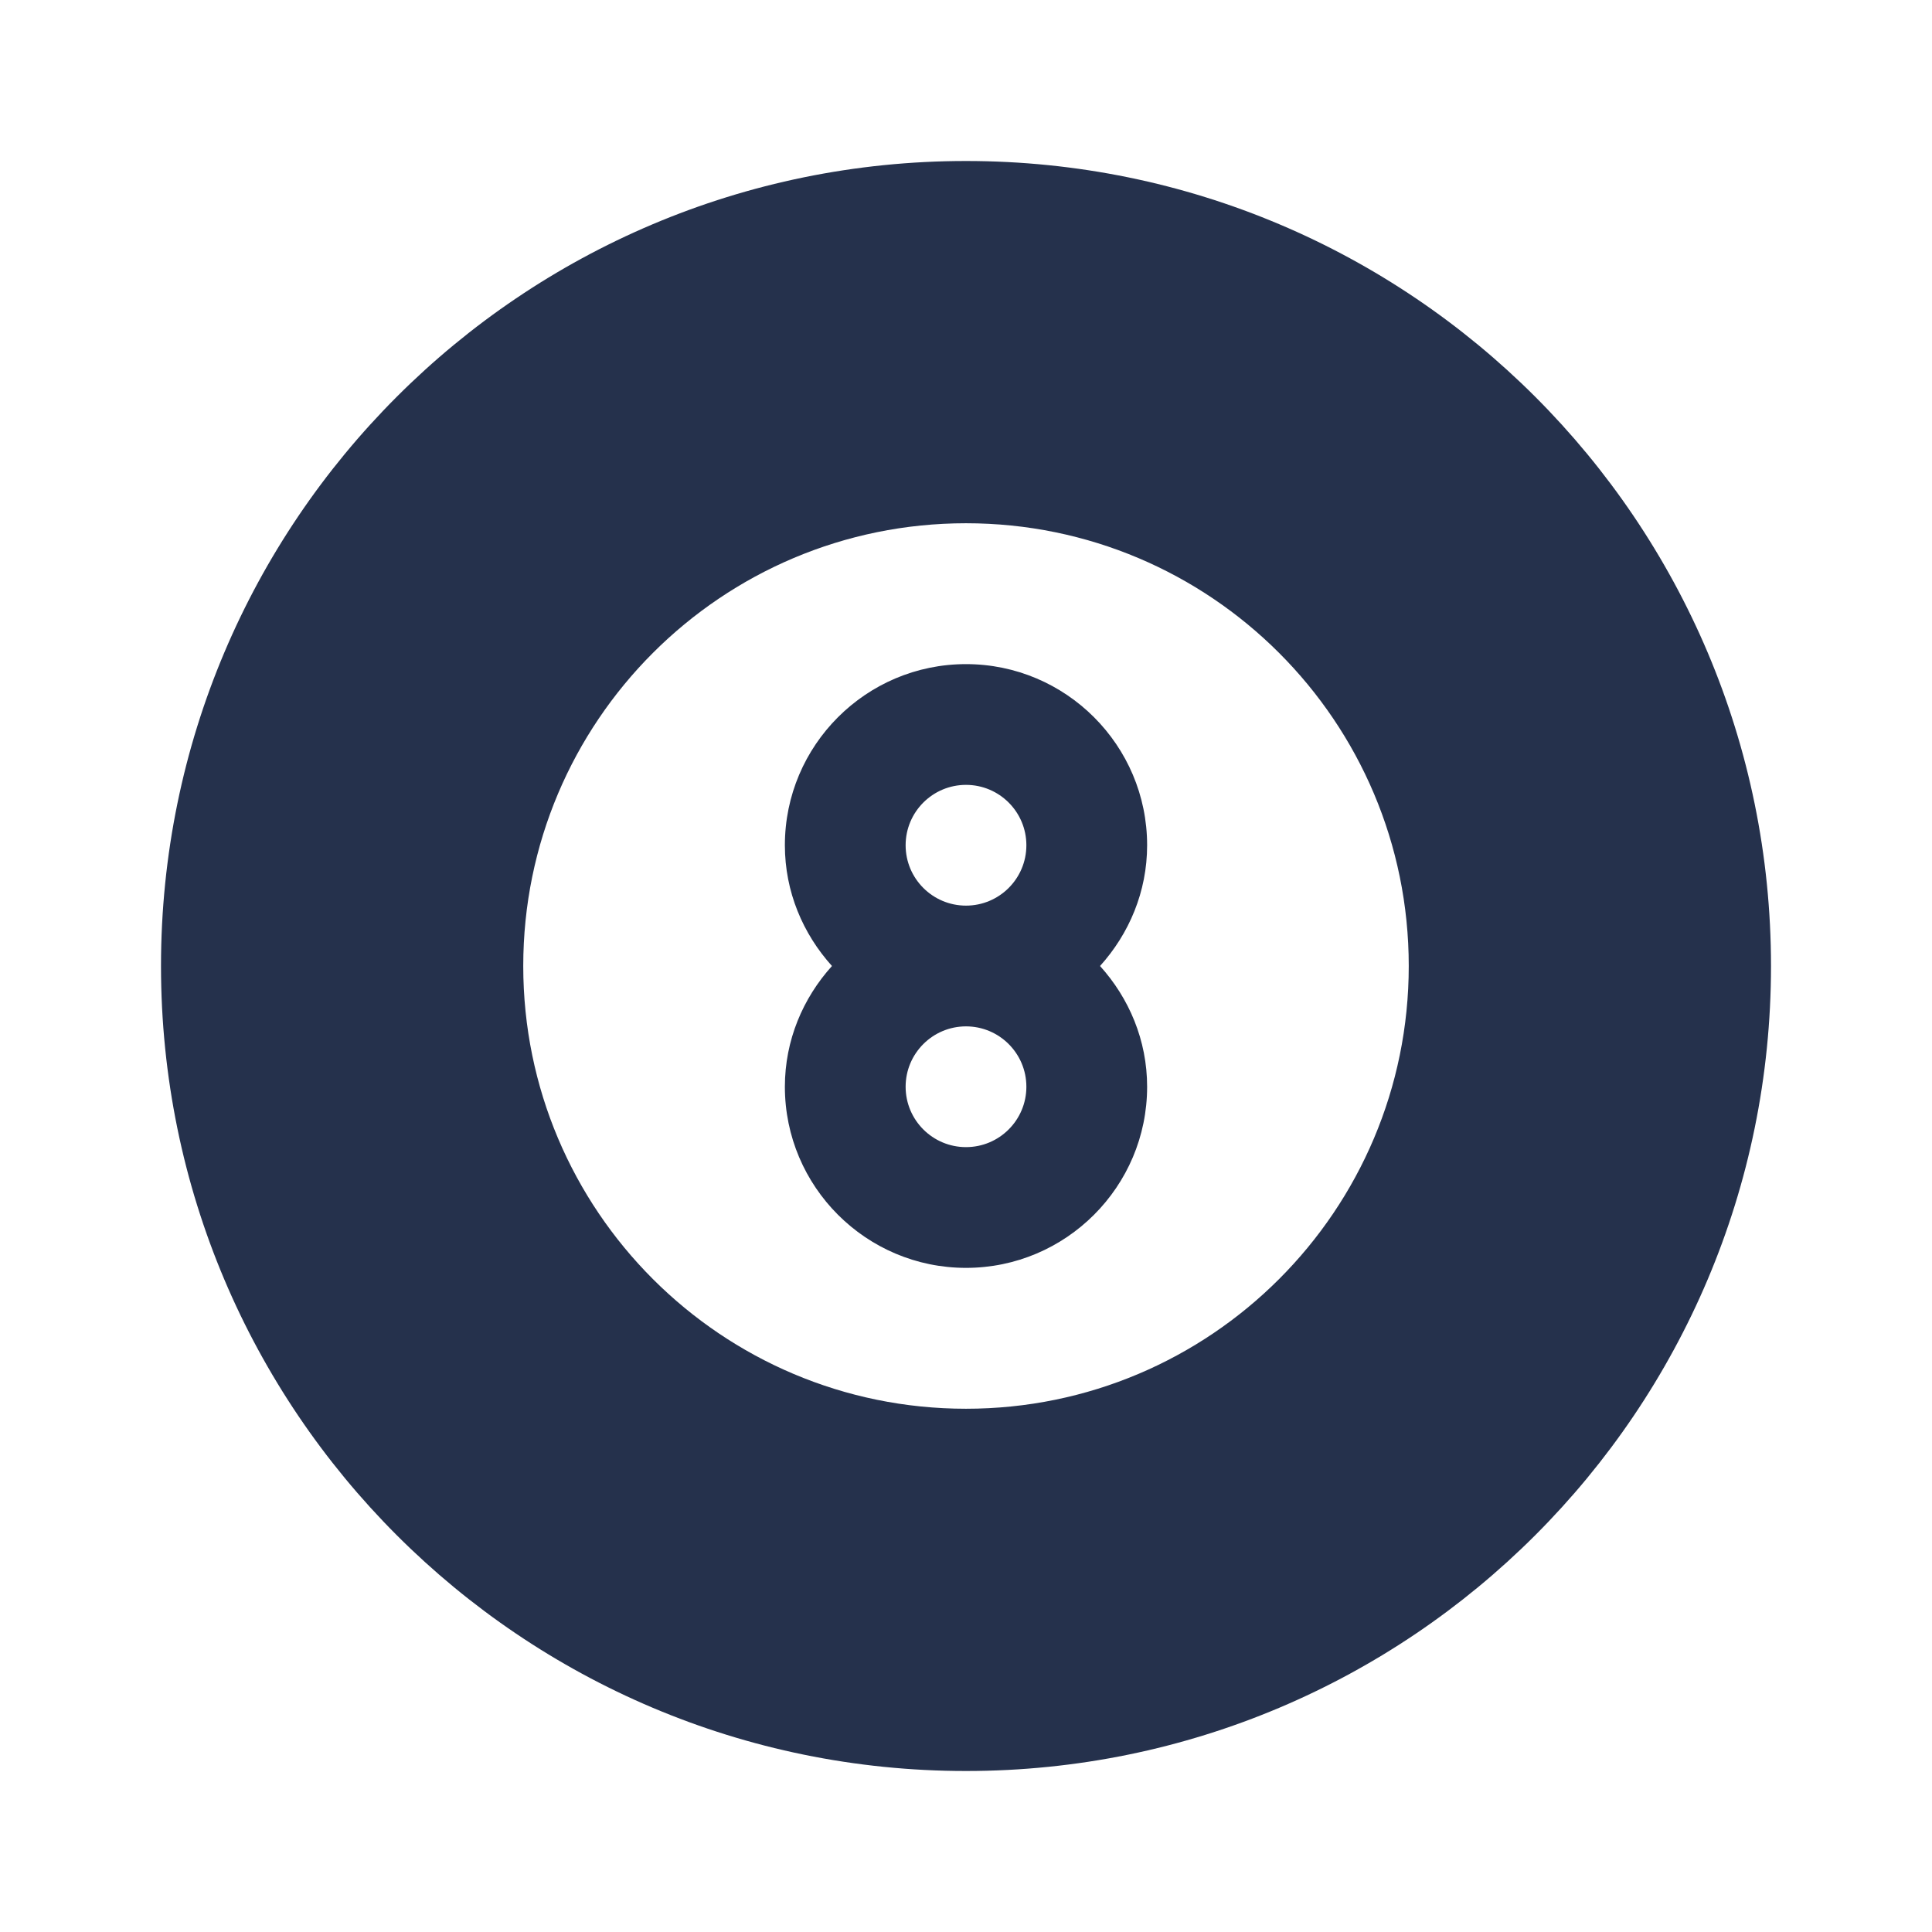 <?xml version="1.0" encoding="UTF-8"?>
<svg id="Layer_6" data-name="Layer 6" xmlns="http://www.w3.org/2000/svg" viewBox="0 0 24 24">
  <defs>
    <style>
      .cls-1 {
        fill: #25314c;
      }
    </style>
  </defs>
  <path id="billiard-ball" class="cls-1" d="m12,2C6.477,2,2,6.477,2,12s4.477,10,10,10,10-4.477,10-10S17.523,2,12,2Zm0,15.5c-3.038,0-5.5-2.462-5.5-5.5s2.462-5.5,5.5-5.5,5.5,2.462,5.5,5.5-2.462,5.5-5.5,5.5Zm2.25-7c0-1.241-1.009-2.25-2.25-2.25s-2.25,1.009-2.25,2.25c0,.578.225,1.101.585,1.5-.36.399-.585.922-.585,1.5,0,1.241,1.009,2.25,2.25,2.25s2.25-1.009,2.25-2.25c0-.578-.225-1.101-.585-1.5.36-.399.585-.922.585-1.5Zm-2.25-.75c.414,0,.75.336.75.75s-.336.75-.75.75-.75-.336-.75-.75.336-.75.75-.75Zm0,4.5c-.414,0-.75-.336-.75-.75s.336-.75.75-.75.75.336.75.75-.336.75-.75.75Z"/>
</svg>